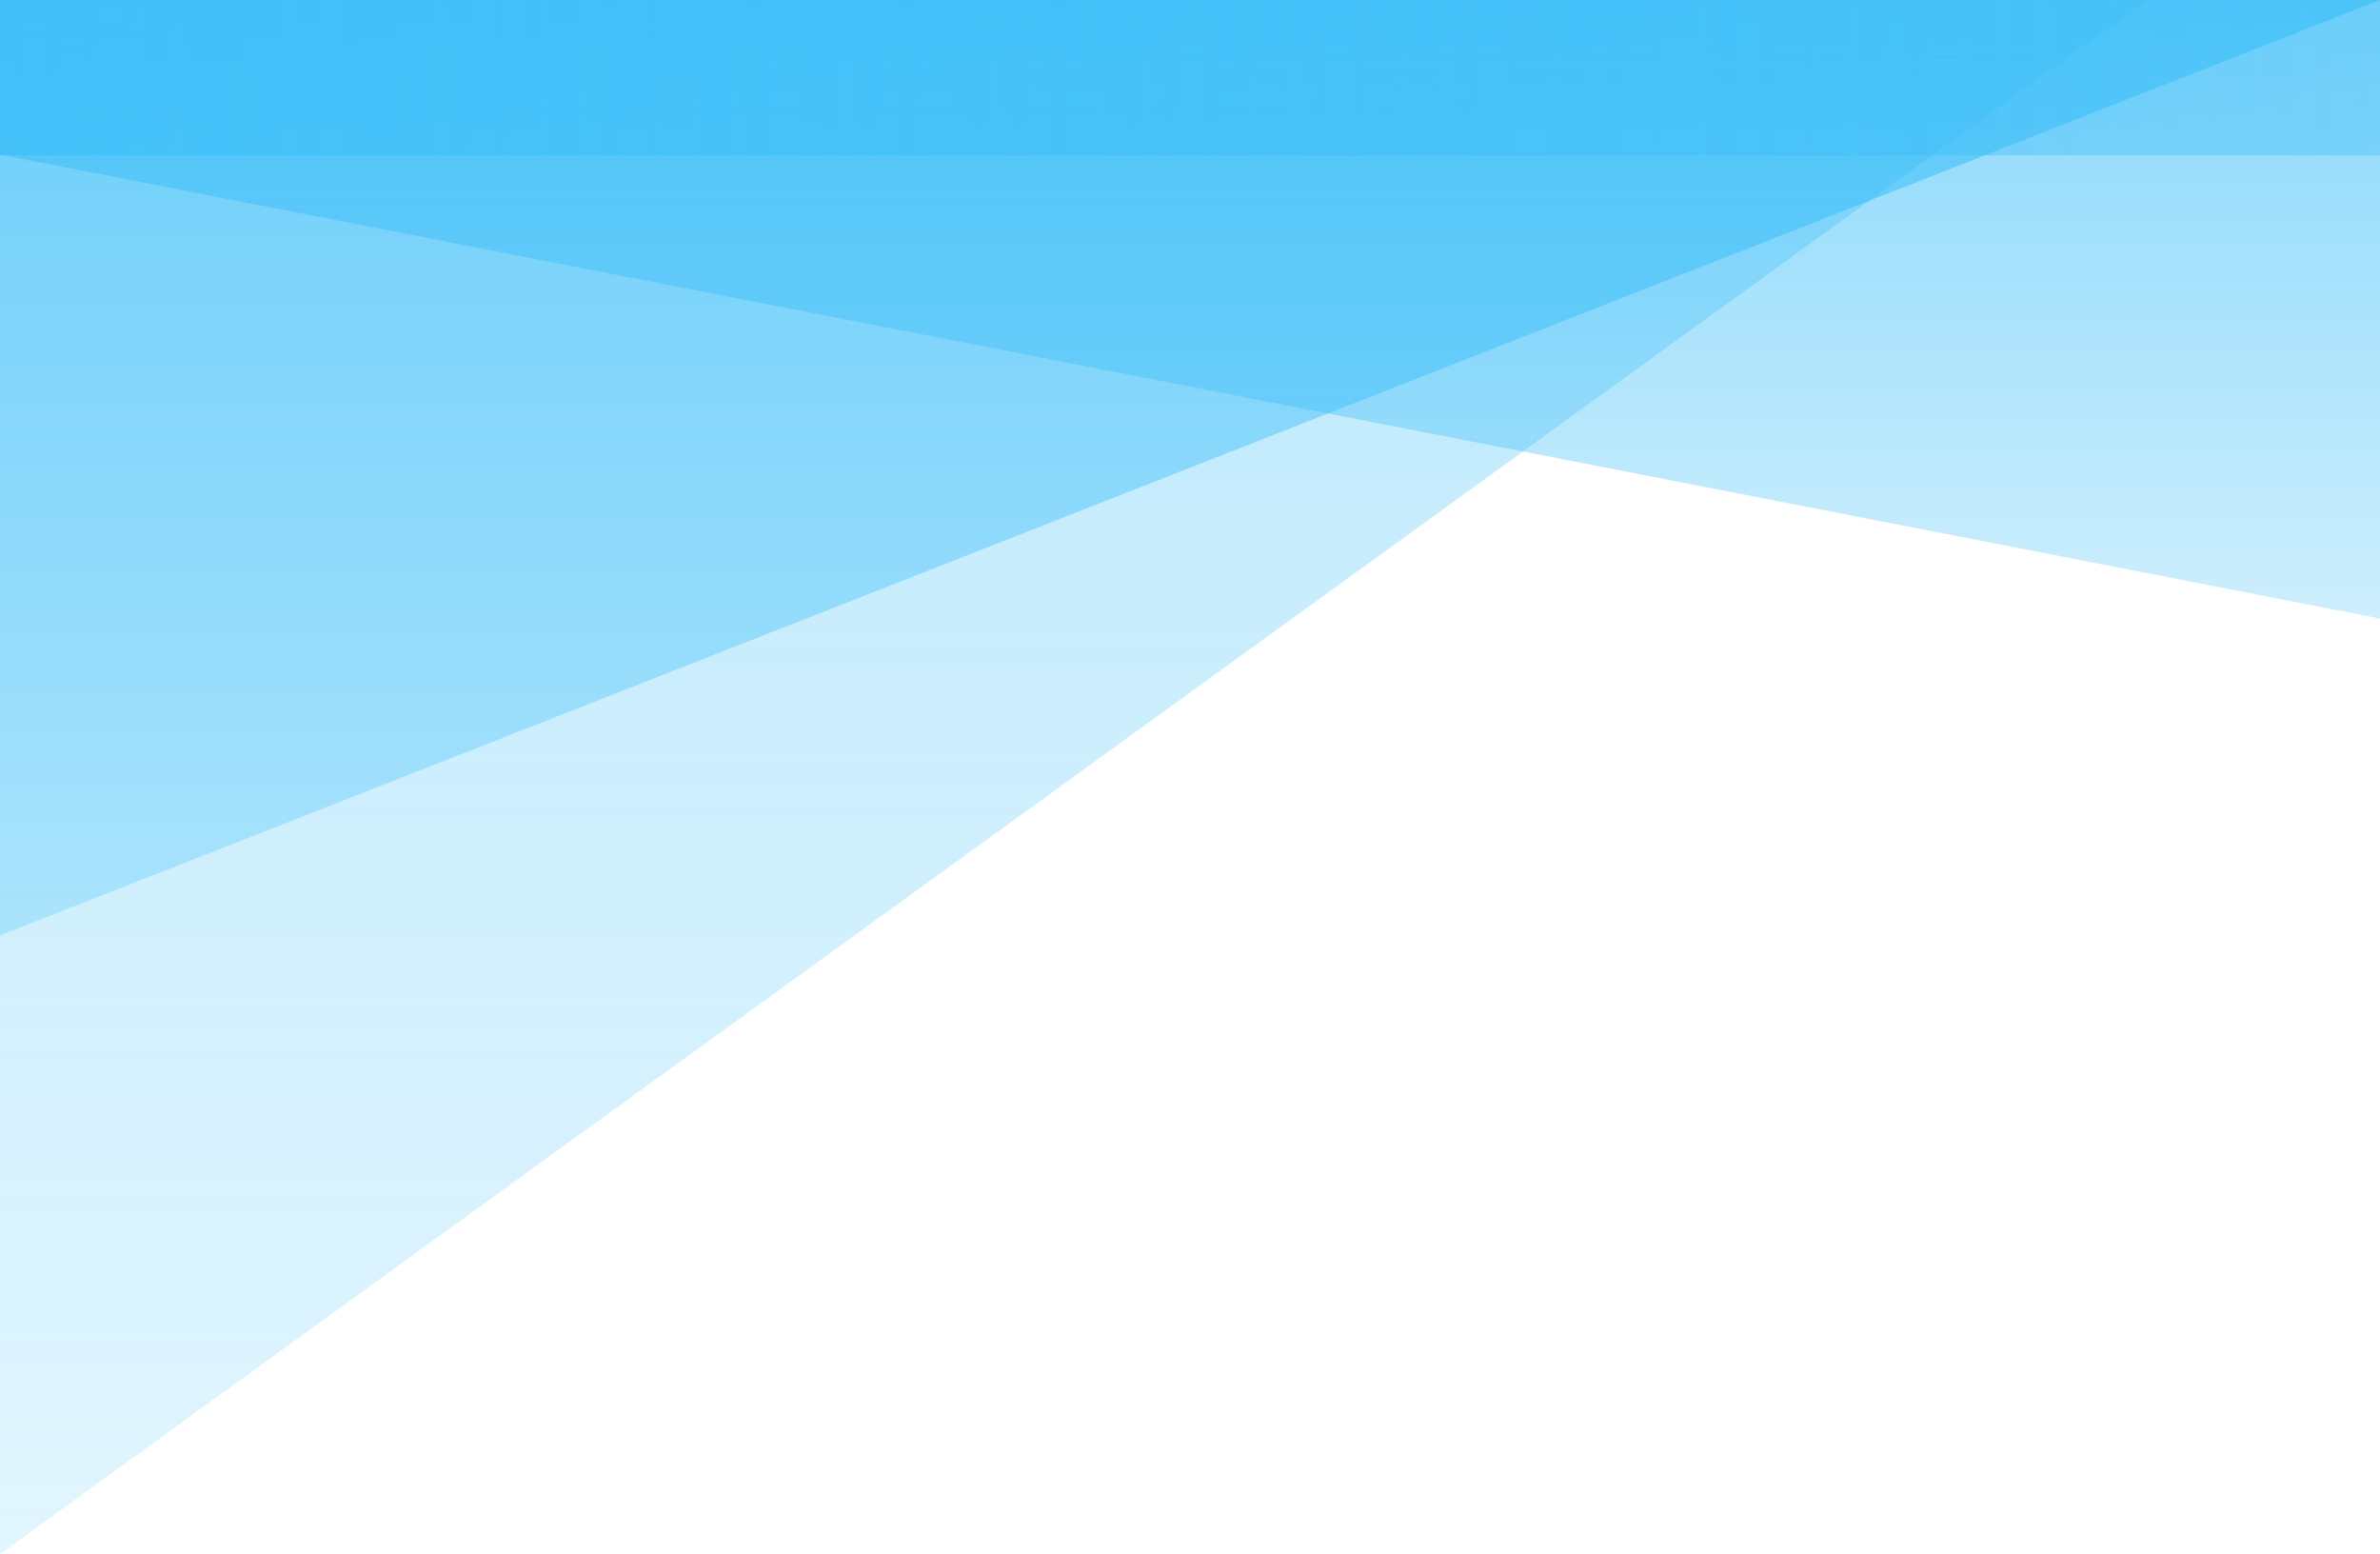 <svg xmlns="http://www.w3.org/2000/svg" width="360" height="235" viewBox="0 0 360 235" fill="none"><path fill-rule="evenodd" clip-rule="evenodd" d="M0 0V23.385L360 93.539V0H0Z" fill="url(#paint0_linear_1898_44855)"/><path fill-rule="evenodd" clip-rule="evenodd" d="M0 0V235L324.688 0H0Z" fill="url(#paint1_linear_1898_44855)"/><path fill-rule="evenodd" clip-rule="evenodd" d="M0 0V141.461L360 0H0Z" fill="url(#paint2_linear_1898_44855)"/><path fill-rule="evenodd" clip-rule="evenodd" d="M0 23.5H360V0H0V23.5Z" fill="url(#paint3_linear_1898_44855)"/><defs><linearGradient id="paint0_linear_1898_44855" x1="0" y1="0" x2="0" y2="93.539" gradientUnits="userSpaceOnUse"><stop stop-color="#38bdf8" stop-opacity="0.6"/><stop offset="1" stop-color="#38bdf8" stop-opacity="0.25"/></linearGradient><linearGradient id="paint1_linear_1898_44855" x1="0" y1="0" x2="0" y2="235" gradientUnits="userSpaceOnUse"><stop stop-color="#38bdf8" stop-opacity="0.35"/><stop offset="1" stop-color="#38bdf8" stop-opacity="0.15"/></linearGradient><linearGradient id="paint2_linear_1898_44855" x1="0" y1="0" x2="0" y2="141.461" gradientUnits="userSpaceOnUse"><stop stop-color="#38bdf8" stop-opacity="0.6"/><stop offset="1" stop-color="#38bdf8" stop-opacity="0.25"/></linearGradient><linearGradient id="paint3_linear_1898_44855" x1="0" y1="23.5" x2="360" y2="23.5" gradientUnits="userSpaceOnUse"><stop stop-color="#38bdf8" stop-opacity="0.6"/><stop offset="1" stop-color="#38bdf8" stop-opacity="0.35"/></linearGradient></defs></svg>